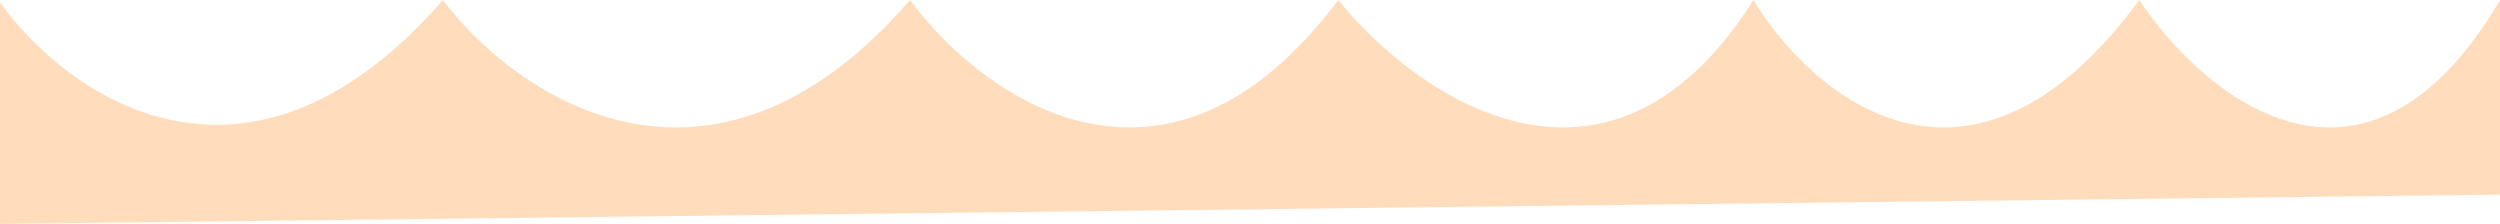 <svg width="1440" height="129" viewBox="0 0 1440 129" fill="none" xmlns="http://www.w3.org/2000/svg">
<path d="M255.111 0C141.506 130.216 37.035 54.257 -1 0V129L1440 112.115V0C1361.87 132.917 1268.93 55.382 1232.22 0C1134.56 132.917 1043.38 55.382 1009.99 0C925.884 132.917 815.5 55.382 770.822 0C671.168 132.917 564.87 55.382 524.178 0C408.977 132.917 296.8 55.382 255.111 0Z" fill="#FFDDBC"/>
</svg>
